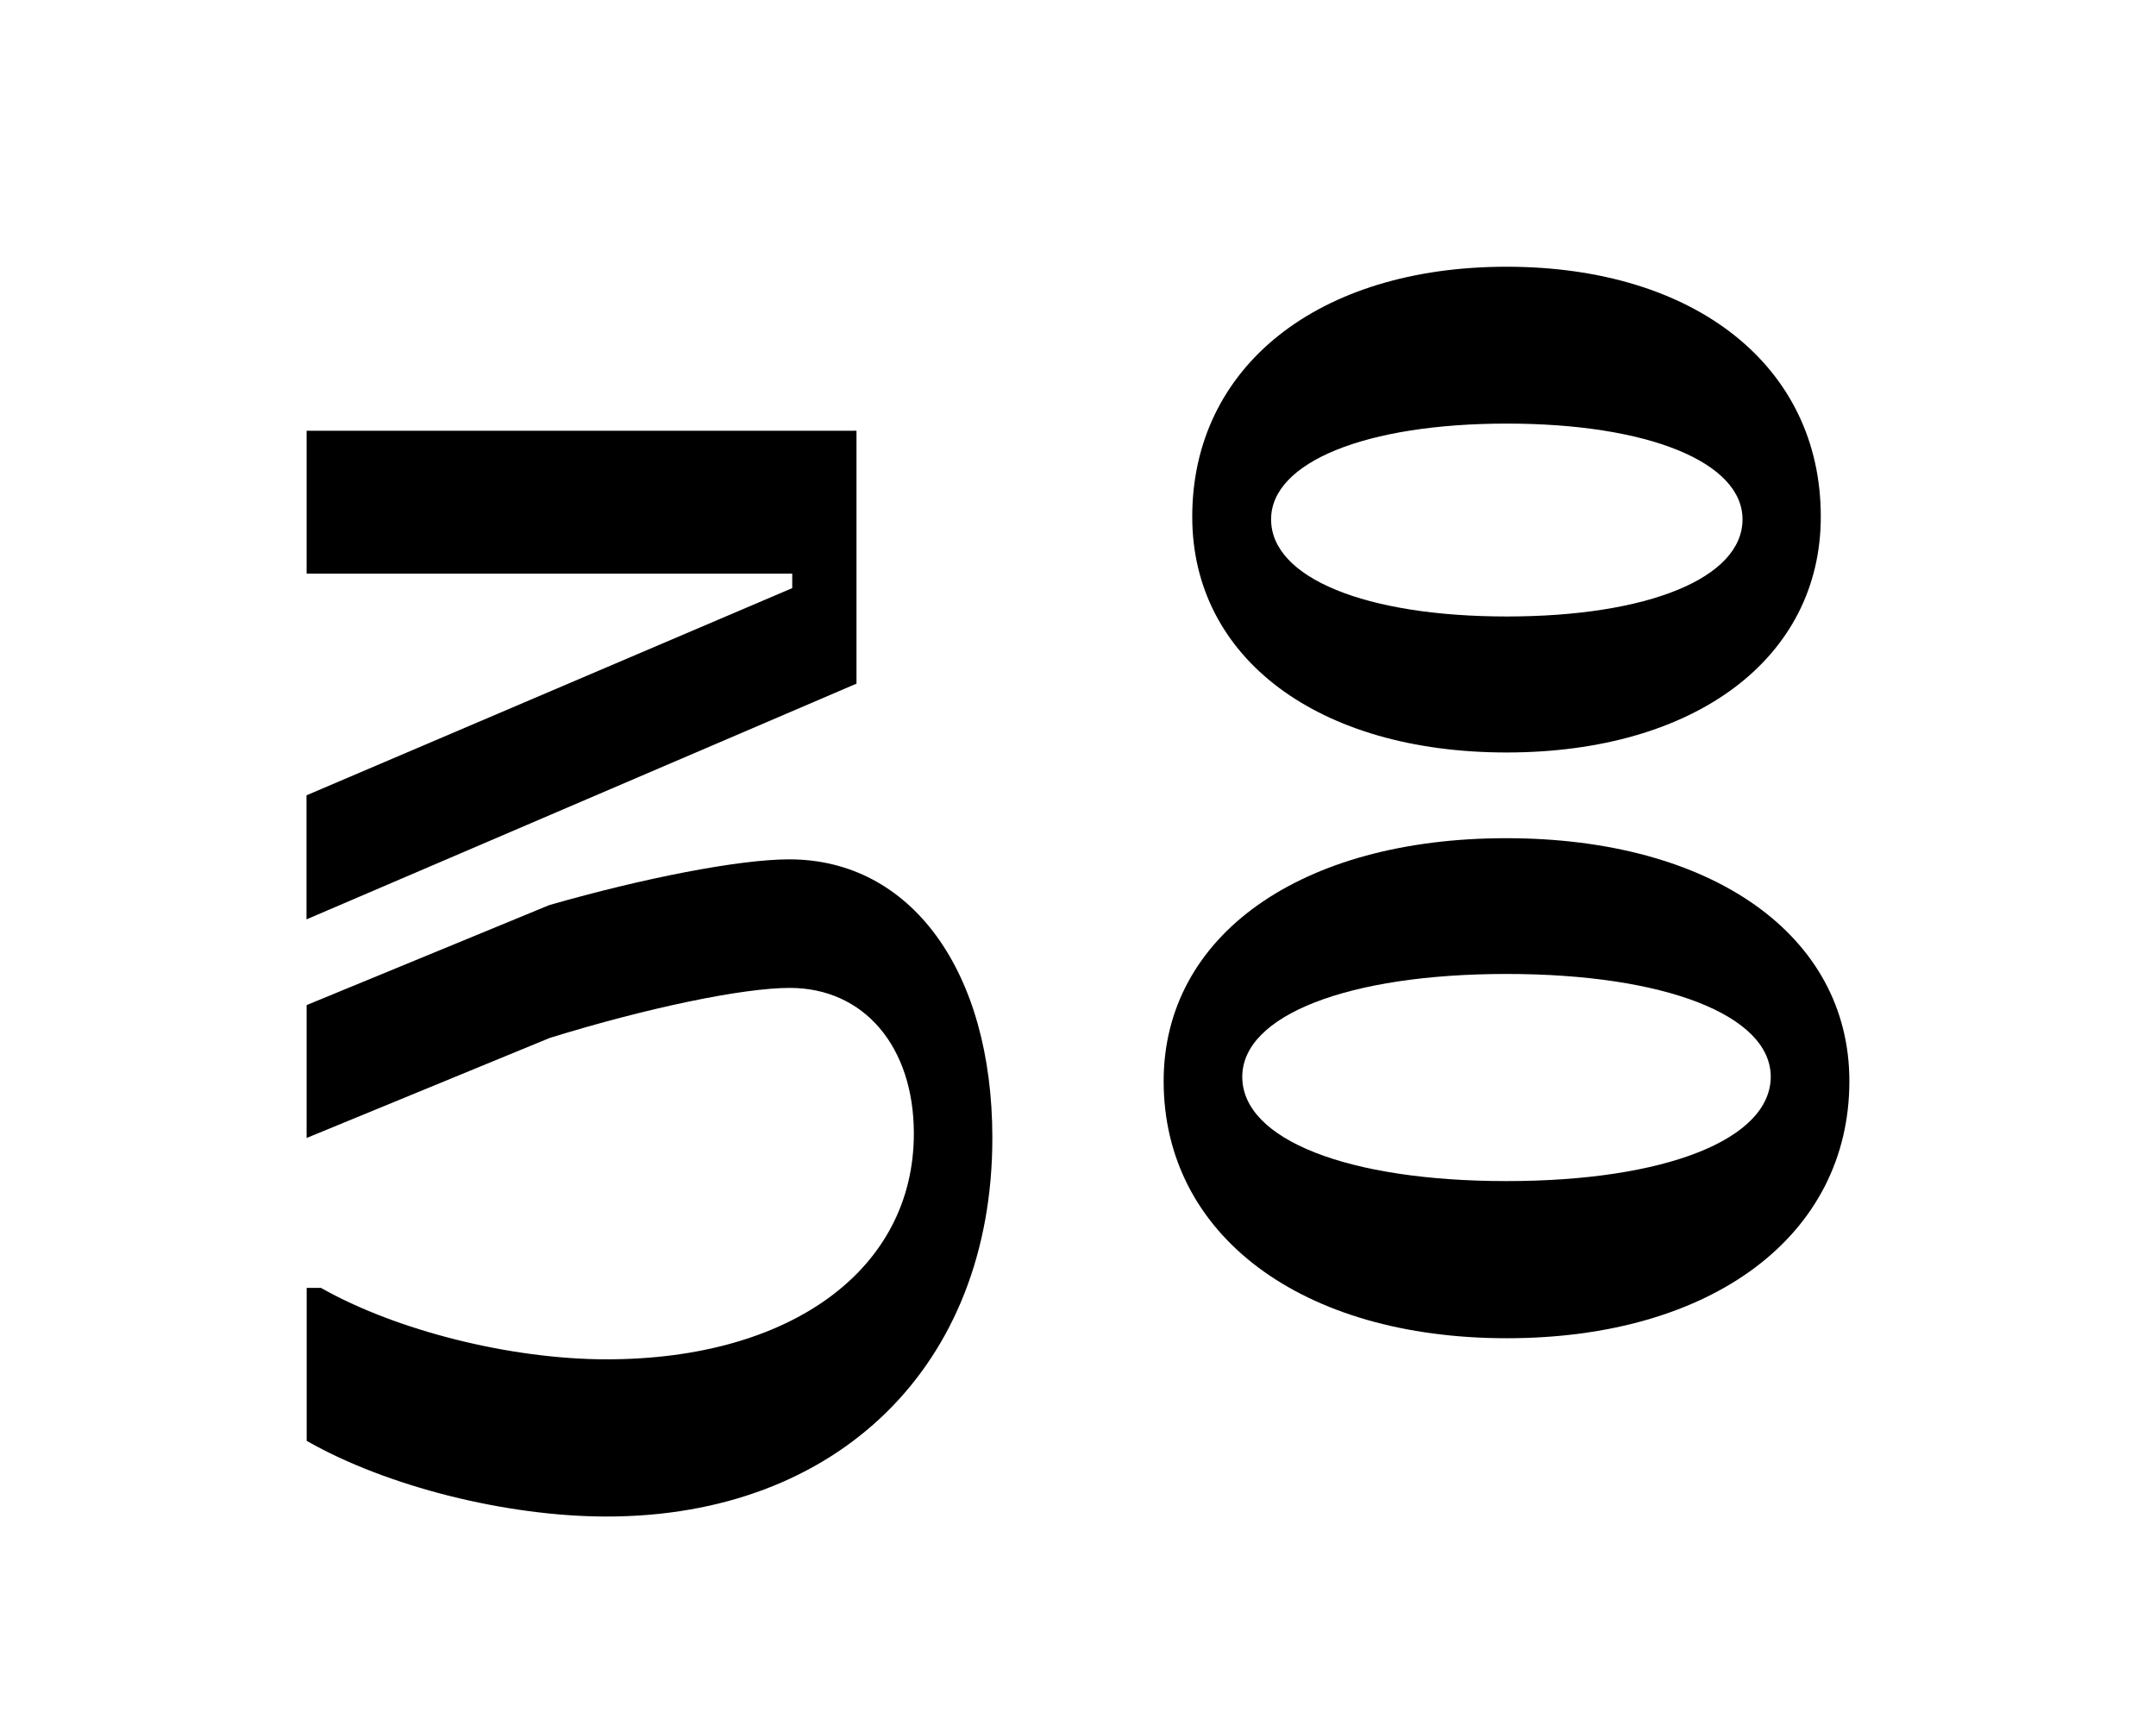 <svg xmlns="http://www.w3.org/2000/svg" viewBox="0 0 365 290"><title>Untitled-4</title><g id="Layer_4" data-name="Layer 4"><path d="M51.91,72.91H145v42.81l-93.11,39.9v-21l82.23-35.07V97.1H51.91ZM168,192.62c0,38.45-26.11,64.08-65.29,64.08-16.93,0-37.24-5.07-50.79-12.81V218h2.42c12.82,7.26,32.17,12.09,48.37,12.09,31.19,0,52-15.23,52-38.21,0-14.75-8.46-24.66-21-24.66-8,0-24.18,3.38-40.62,8.46L51.91,192.62V170.13L93,153.2c16-4.59,32.16-7.74,40.62-7.74C154.21,145.46,168,164.32,168,192.62Z"/><path d="M313.09,183c0,26.11-23.22,43.52-58,43.52S197,209.06,197,183c0-24.67,23.21-41.12,58-41.12S313.09,158.28,313.09,183Zm-4.84-95.53c0,23.94-21.28,39.9-53.2,39.9s-53.21-16-53.21-39.9c0-25.39,21.28-42.32,53.21-42.32S308.25,62,308.25,87.42Zm-8.47,94.8c0-10.4-17.89-17.41-44.73-17.41s-44.74,7-44.74,17.41c0,10.64,17.89,17.65,44.74,17.65S299.78,192.86,299.78,182.22ZM295,87.91c0-9.68-16-16.21-39.9-16.21s-39.91,6.53-39.91,16.21c0,9.91,16,16.44,39.91,16.44S295,97.82,295,87.91Z"/></g></svg>